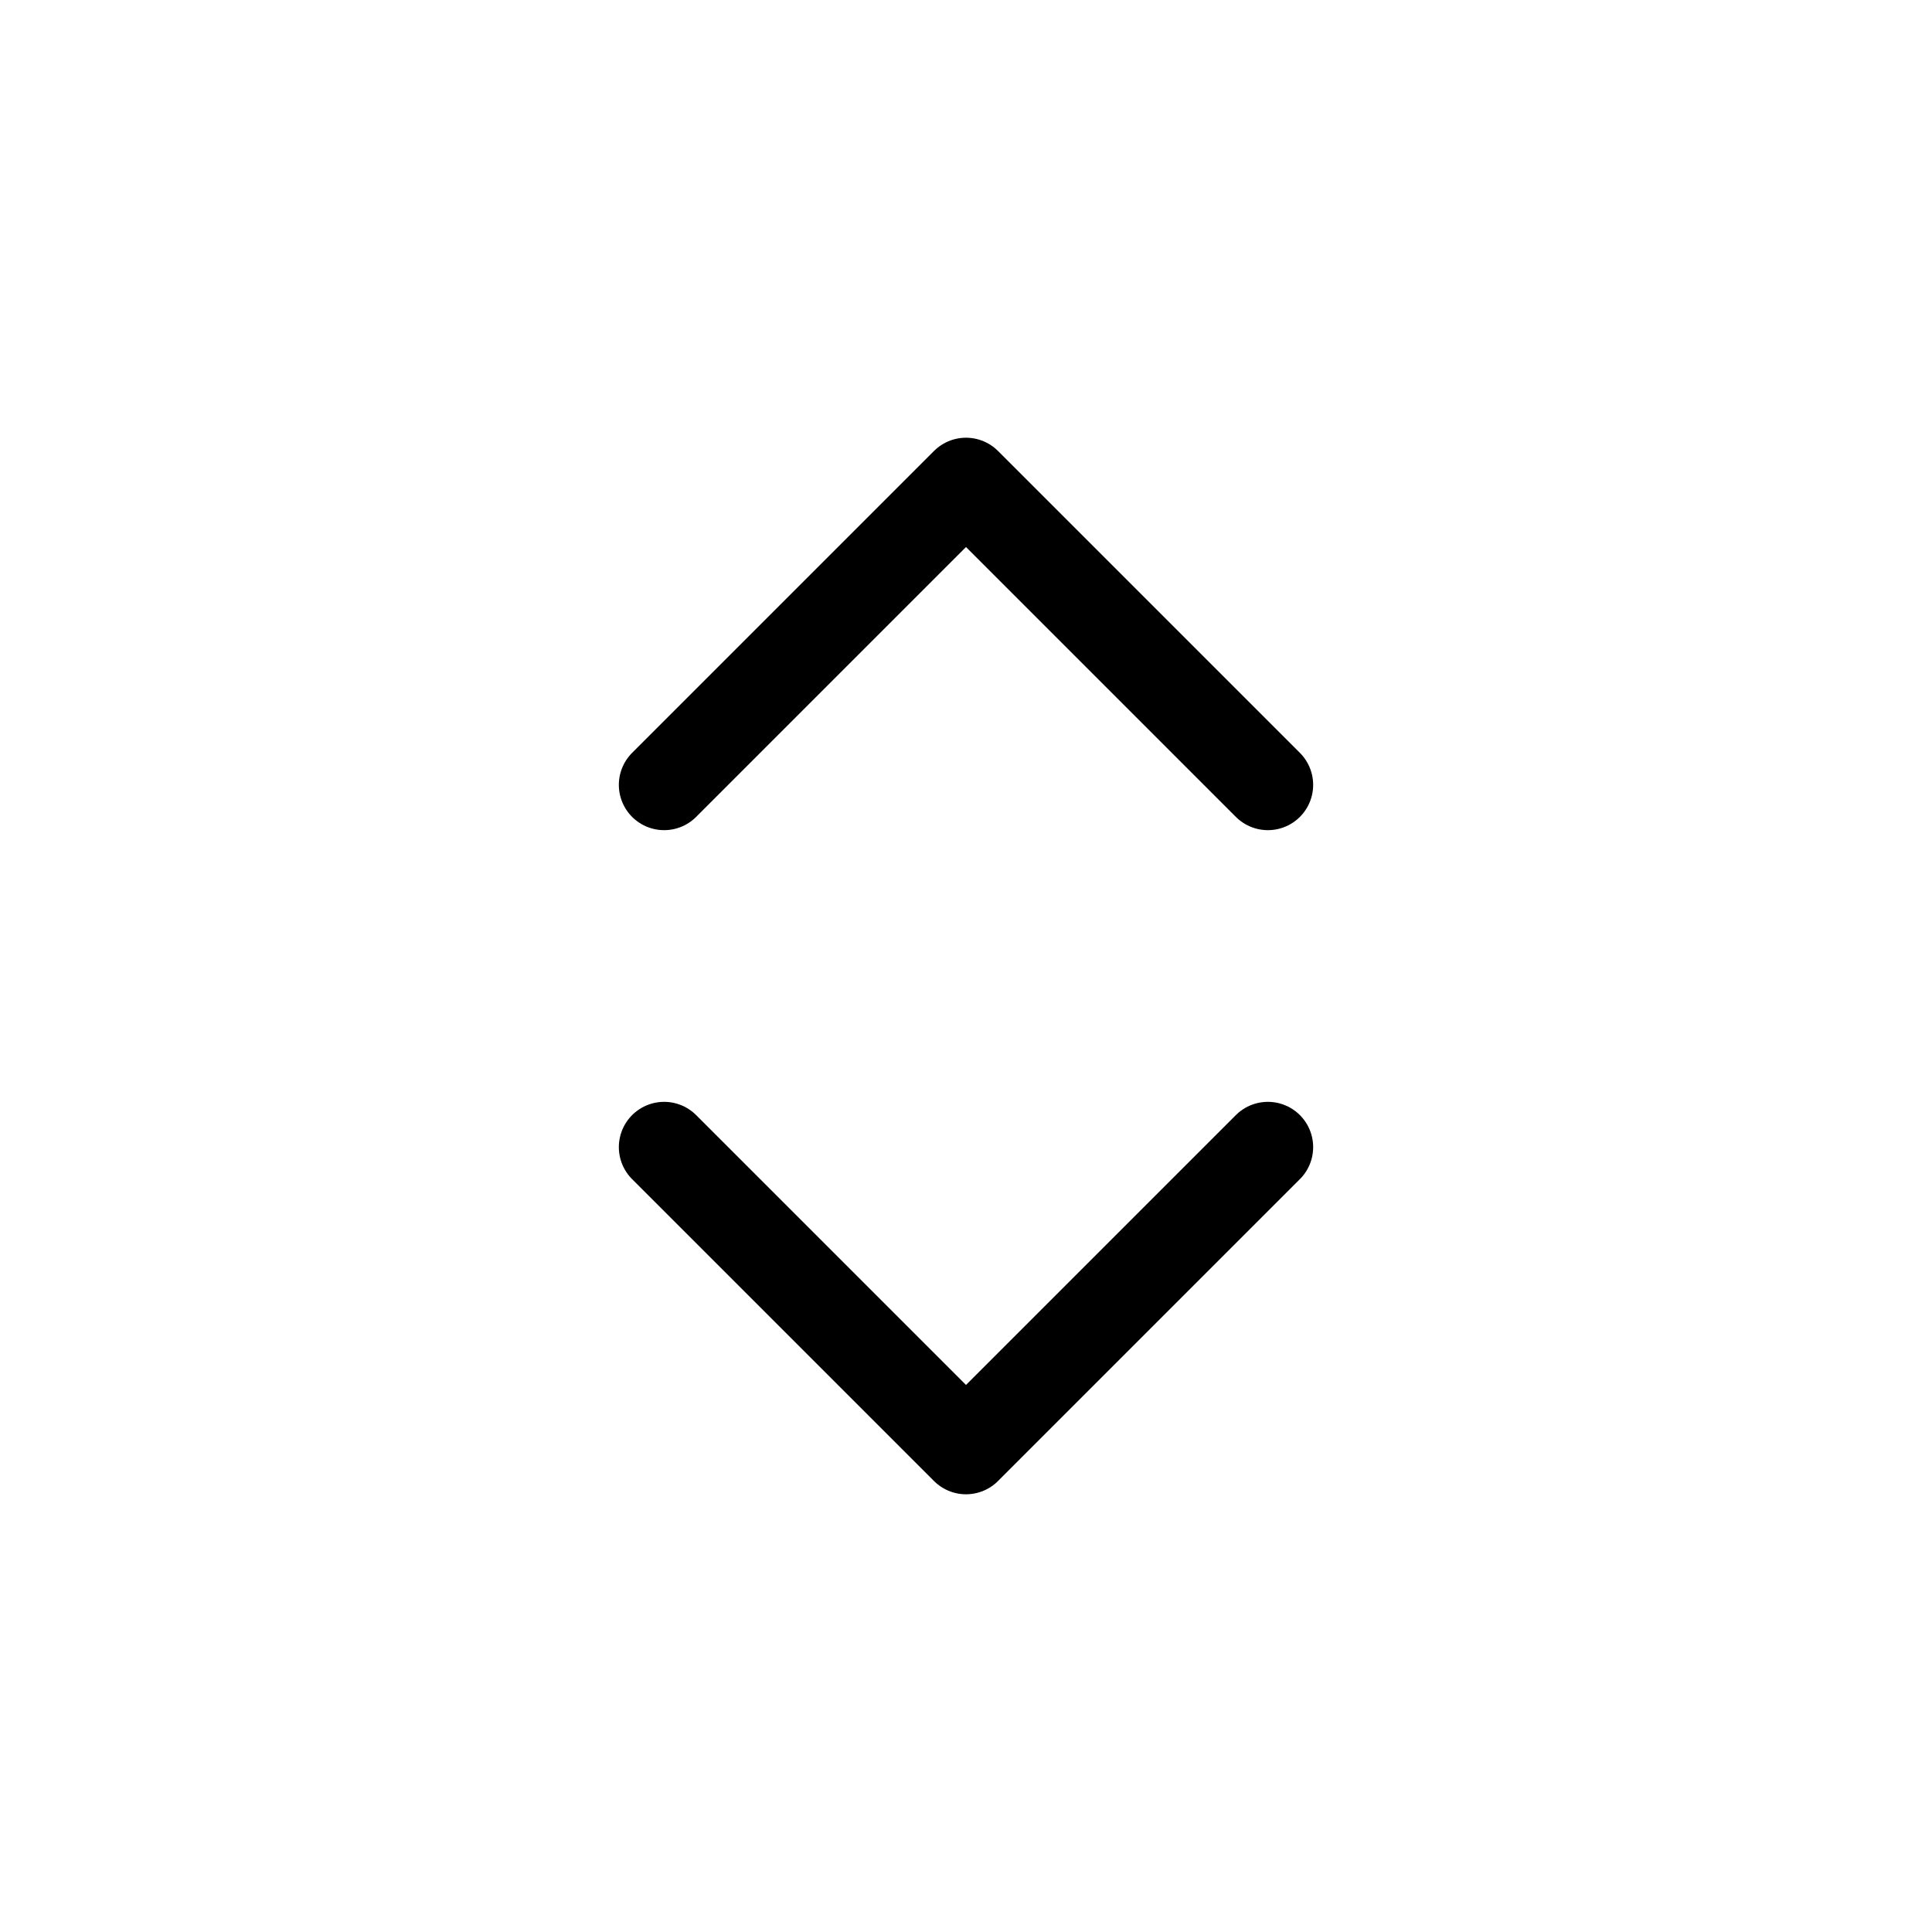 <svg xmlns="http://www.w3.org/2000/svg" width="32" height="32" fill="none" viewBox="0 0 32 32"><g stroke="#000" stroke-linecap="round" stroke-linejoin="round" stroke-width="1.5"><path d="m11 13 5-5 5 5" vector-effect="non-scaling-stroke"/><path d="m11 19 5 5 5-5" vector-effect="non-scaling-stroke"/></g></svg>